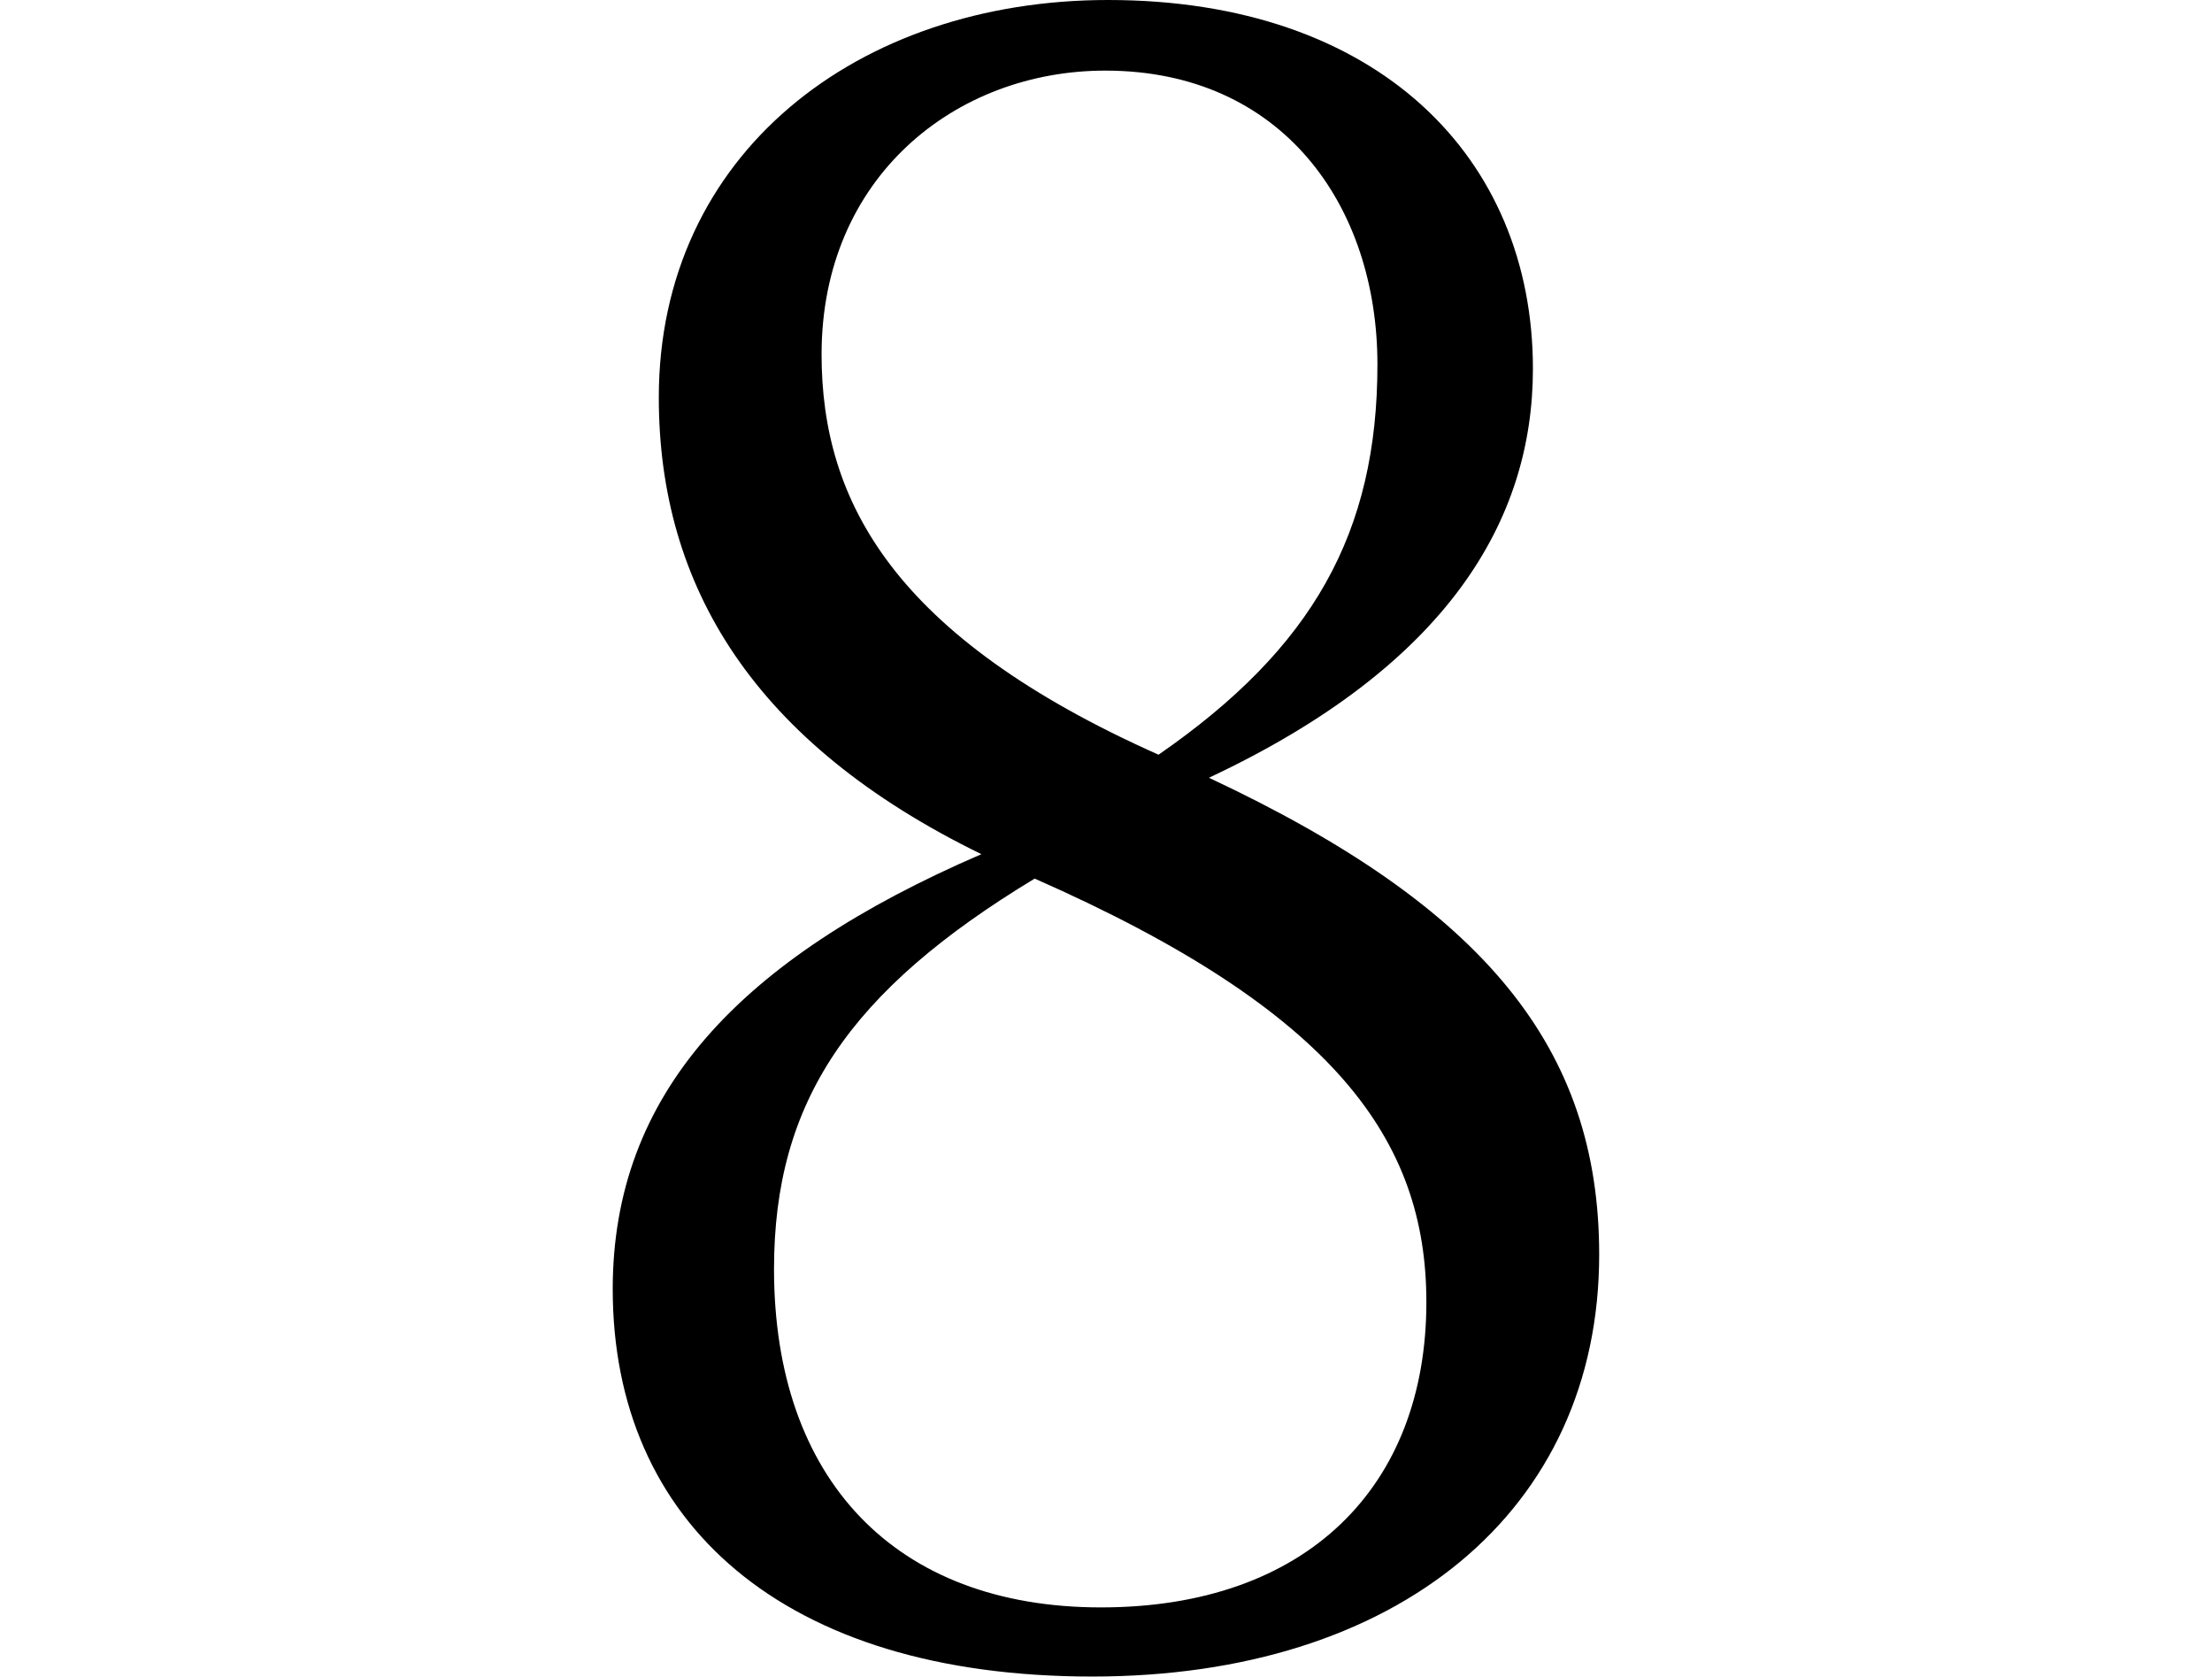 <svg height="18.188" viewBox="0 0 24 18.188" width="24" xmlns="http://www.w3.org/2000/svg">
<path d="M6.578,-0.359 C9.891,-0.359 12.078,1.438 12.078,4.219 C12.078,6.453 10.844,7.984 7.844,9.391 C10.438,10.609 11.359,12.188 11.359,13.828 C11.359,16.125 9.672,17.828 6.75,17.828 C4.031,17.828 1.875,16.156 1.875,13.516 C1.875,11.469 2.906,9.766 5.375,8.562 C2.734,7.422 1.375,5.953 1.375,3.844 C1.375,1.312 3.219,-0.359 6.578,-0.359 Z M7.297,9.641 C4.422,10.922 3.641,12.391 3.641,13.984 C3.641,15.906 5.094,17.062 6.719,17.062 C8.641,17.062 9.672,15.594 9.672,13.875 C9.672,12.047 8.969,10.797 7.297,9.641 Z M5.953,8.297 C9.219,6.859 10.203,5.453 10.203,3.703 C10.203,1.703 8.906,0.391 6.672,0.391 C4.438,0.391 3.125,1.781 3.125,4.062 C3.125,5.875 3.938,7.078 5.953,8.297 Z" transform="translate(5.273, 17.828) scale(1, -1)"/>
</svg>